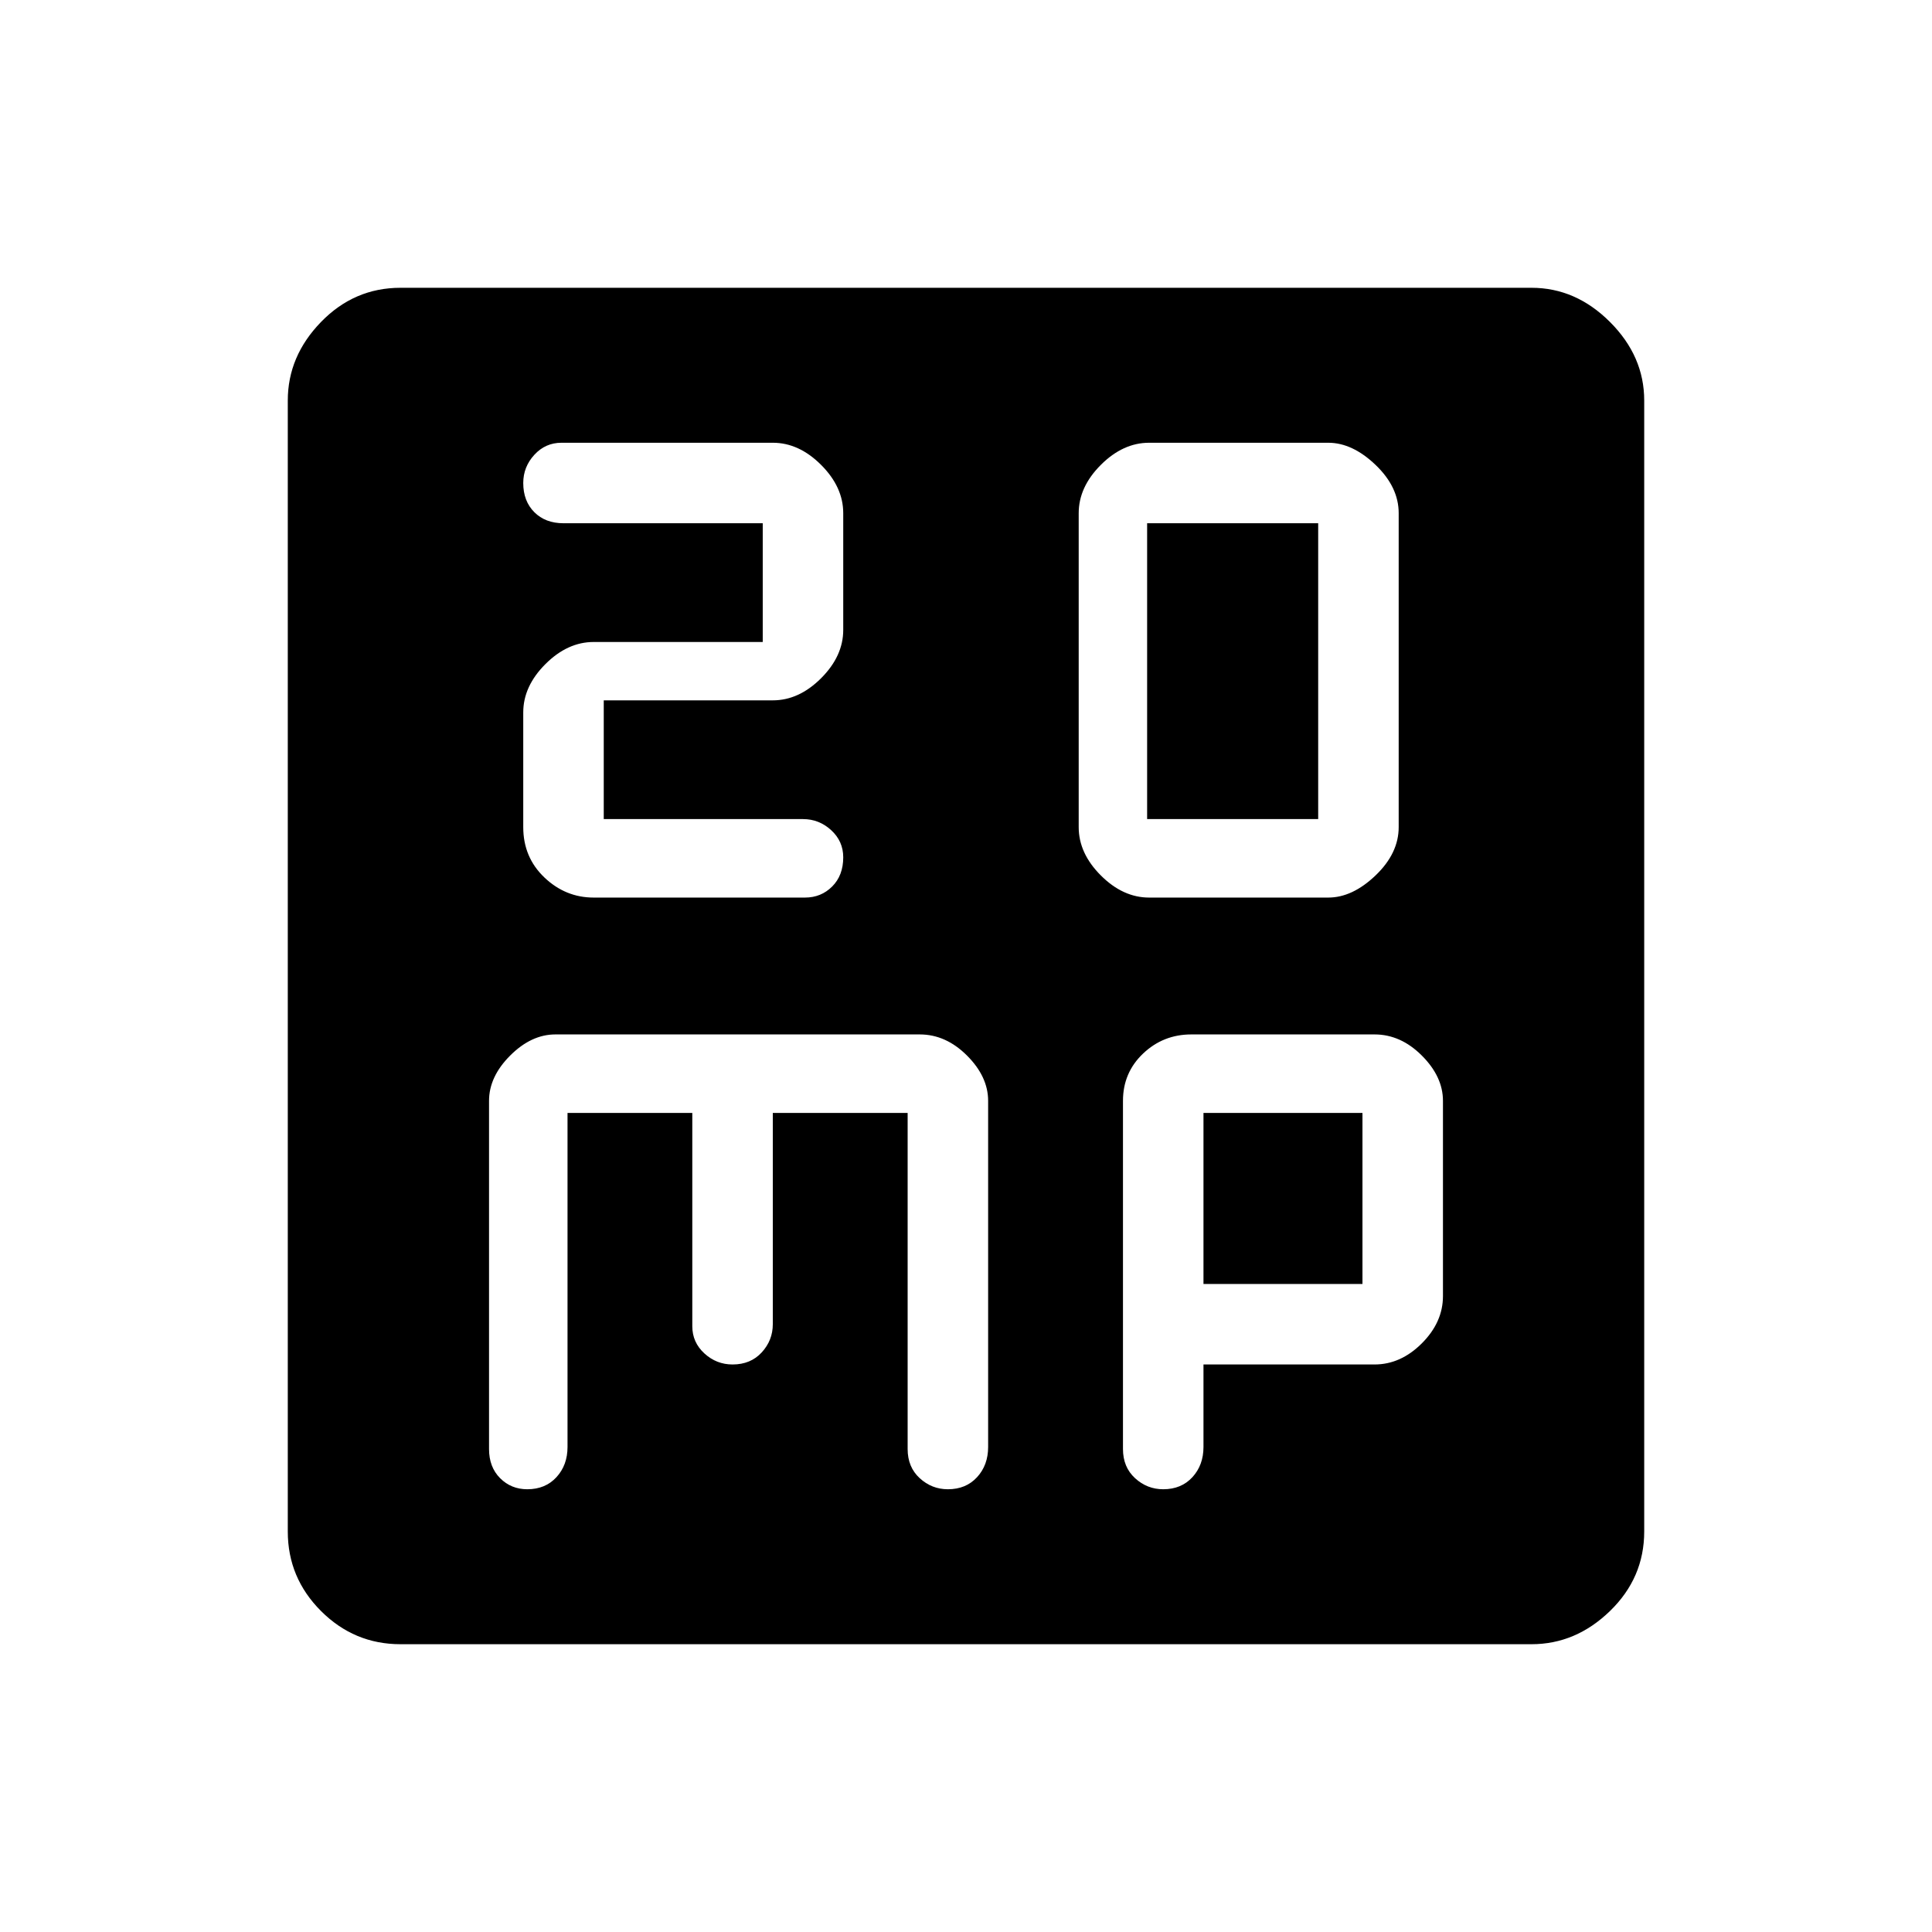 <svg xmlns="http://www.w3.org/2000/svg" height="48" width="48"><path d="M28.5 20.35V13H32.75V20.35ZM28.55 22.3H33Q33.6 22.3 34.175 21.75Q34.75 21.2 34.75 20.55V12.75Q34.75 12.1 34.175 11.55Q33.6 11 33 11H28.55Q27.9 11 27.35 11.55Q26.8 12.1 26.8 12.75V20.55Q26.8 21.2 27.35 21.75Q27.9 22.3 28.55 22.3ZM14.75 22.3H20Q20.4 22.3 20.675 22.025Q20.95 21.75 20.95 21.3Q20.95 20.9 20.65 20.625Q20.35 20.35 19.95 20.35H15V17.4H19.2Q19.85 17.4 20.4 16.85Q20.95 16.3 20.95 15.65V12.75Q20.95 12.1 20.4 11.55Q19.85 11 19.2 11H13.95Q13.55 11 13.275 11.3Q13 11.6 13 12Q13 12.45 13.275 12.725Q13.55 13 14 13H18.95V15.95H14.75Q14.1 15.95 13.55 16.5Q13 17.05 13 17.7V20.55Q13 21.3 13.525 21.8Q14.05 22.3 14.75 22.3ZM9.95 40.85Q8.8 40.85 7.975 40.025Q7.15 39.2 7.15 38.05V9.95Q7.15 8.85 7.975 8Q8.8 7.15 9.95 7.15H38.05Q39.15 7.15 40 8Q40.85 8.85 40.85 9.95V38.05Q40.85 39.2 40 40.025Q39.15 40.85 38.05 40.85ZM13.1 37Q13.55 37 13.825 36.7Q14.1 36.4 14.1 35.95V27.65H17.2V32.95Q17.2 33.35 17.5 33.625Q17.8 33.9 18.2 33.9Q18.65 33.9 18.925 33.6Q19.2 33.3 19.2 32.9V27.65H22.55V36Q22.55 36.45 22.85 36.725Q23.15 37 23.55 37Q24 37 24.275 36.7Q24.55 36.4 24.55 35.95V27.35Q24.55 26.75 24.025 26.225Q23.5 25.7 22.85 25.7H13.8Q13.2 25.7 12.675 26.225Q12.15 26.75 12.15 27.35V36Q12.15 36.45 12.425 36.725Q12.7 37 13.1 37ZM28.9 37Q29.35 37 29.625 36.7Q29.9 36.4 29.9 35.95V33.9H34.15Q34.8 33.9 35.325 33.375Q35.85 32.85 35.85 32.2V27.35Q35.85 26.75 35.325 26.225Q34.8 25.7 34.15 25.7H29.6Q28.9 25.7 28.4 26.175Q27.9 26.65 27.9 27.35V36Q27.9 36.45 28.2 36.725Q28.5 37 28.9 37ZM29.9 27.65H33.85V31.9H29.9Z"/></svg>
